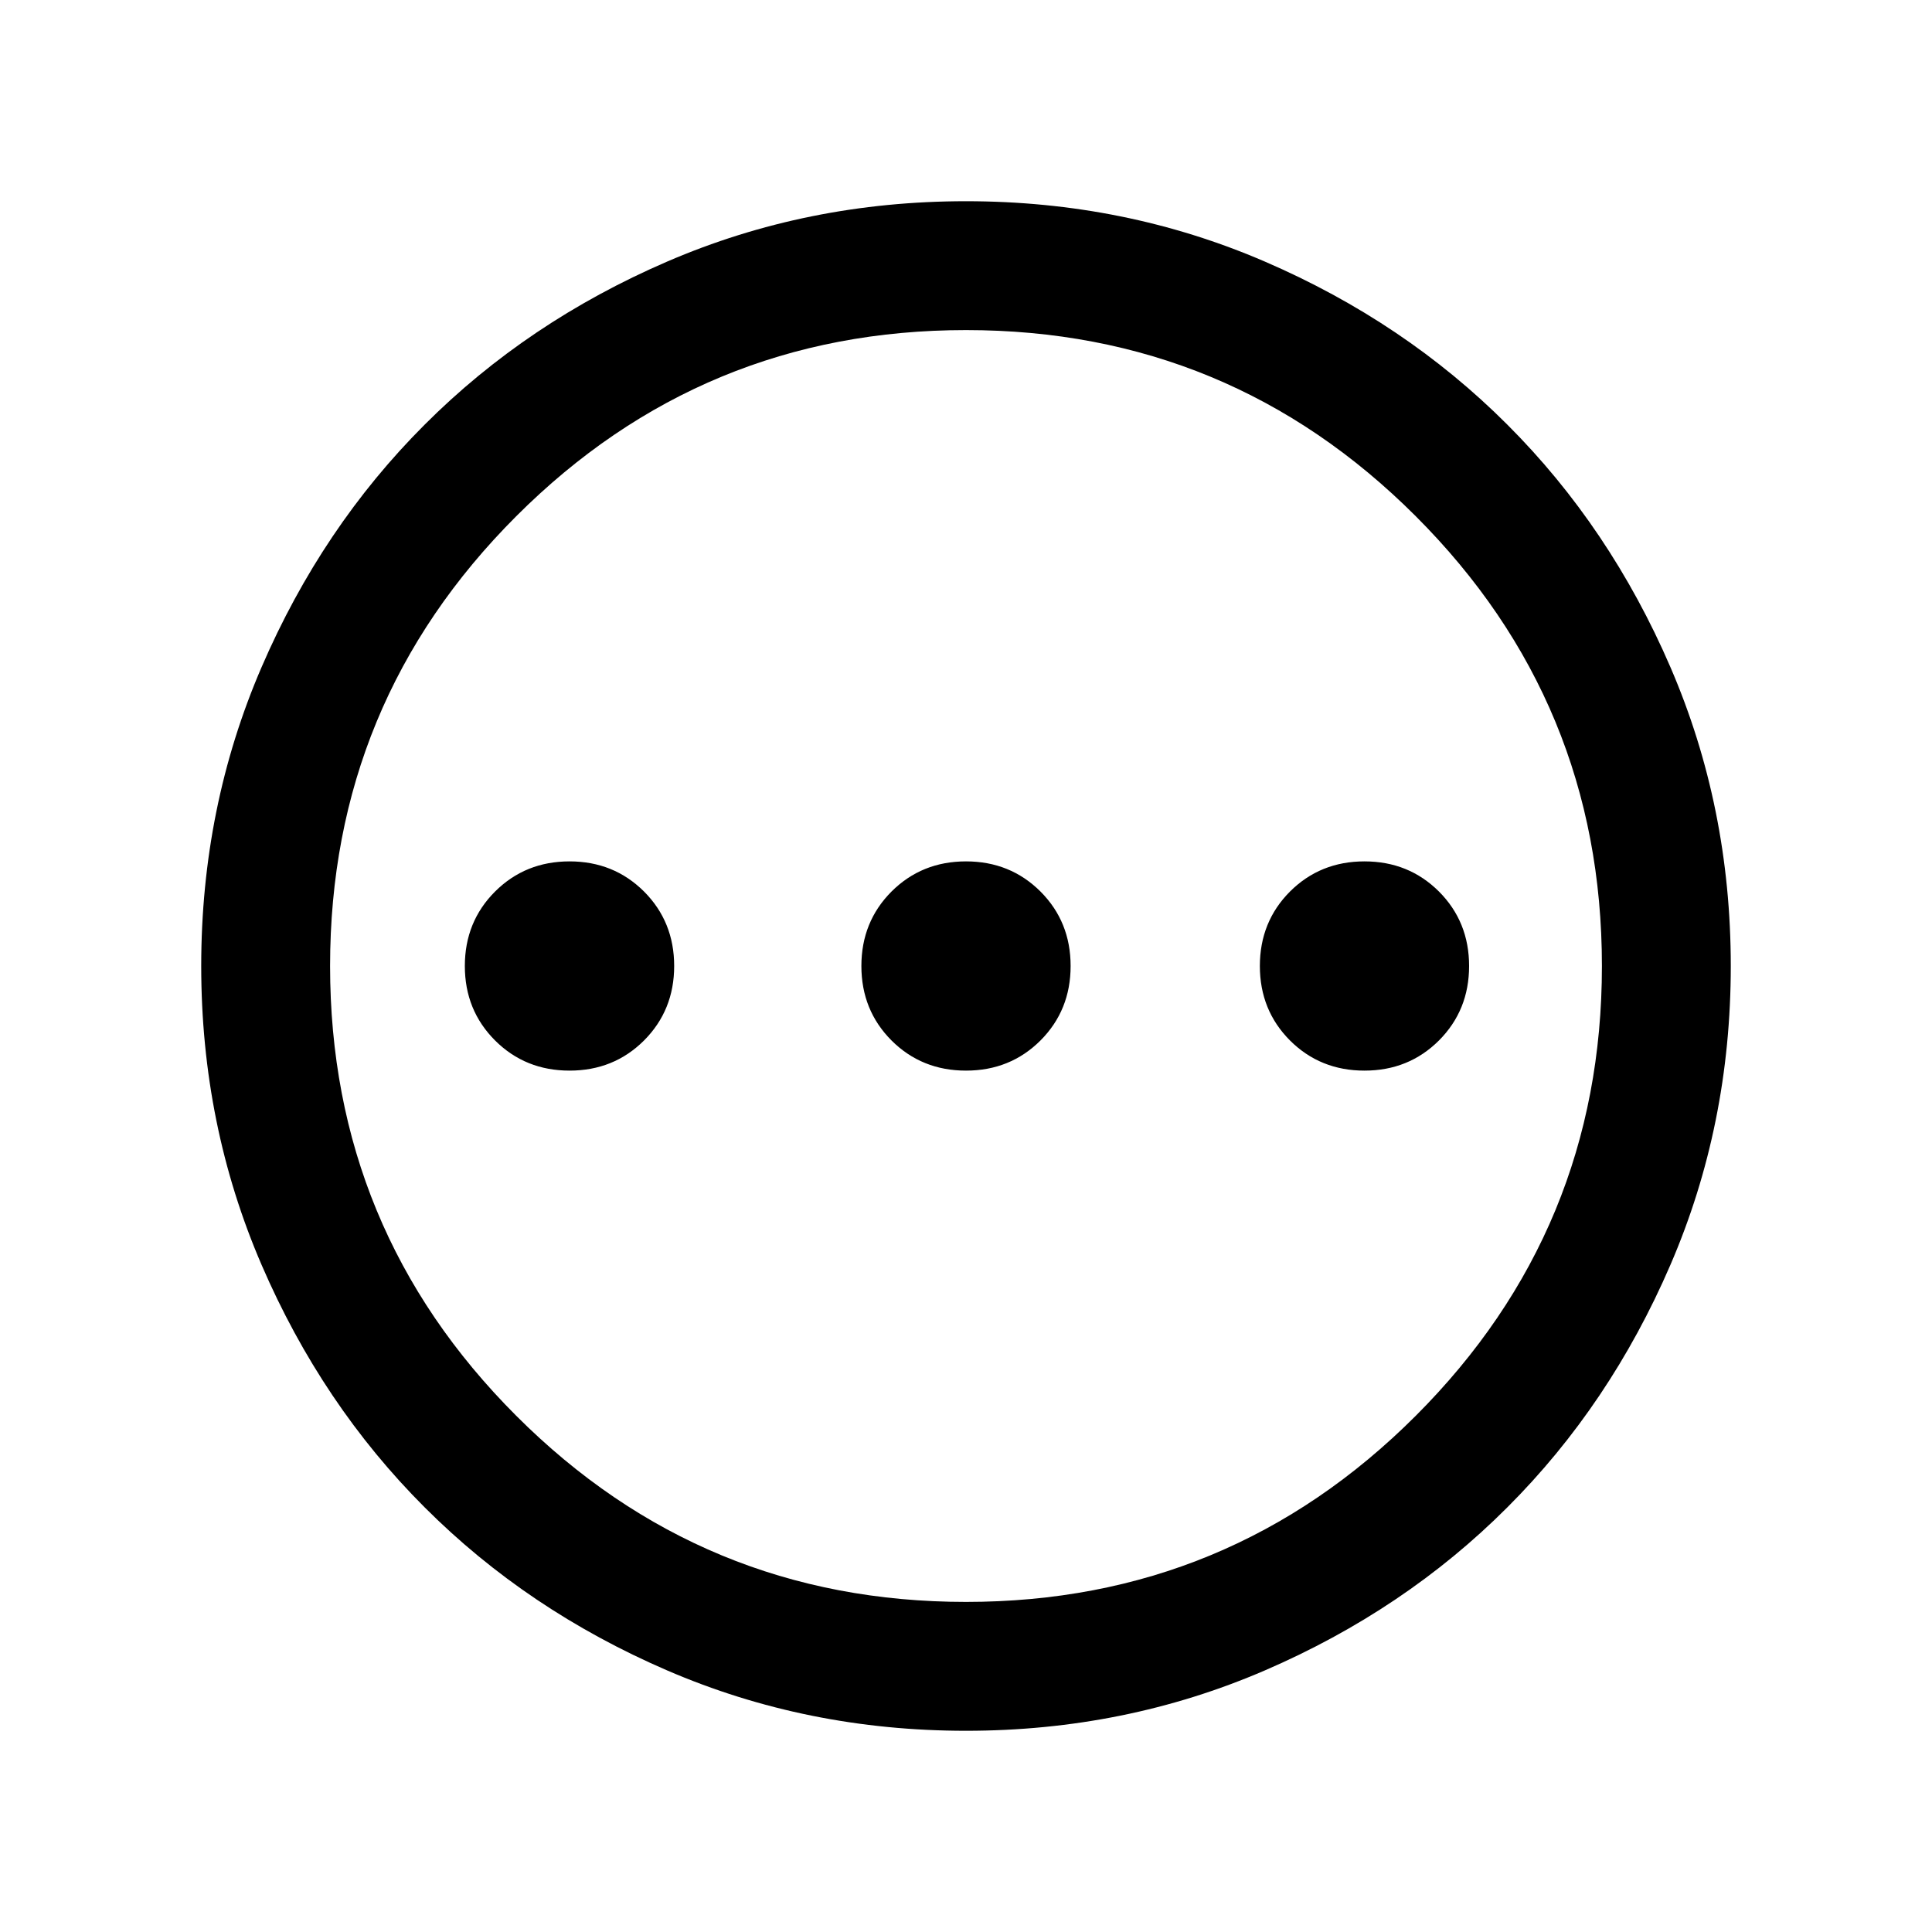 <svg xmlns="http://www.w3.org/2000/svg" height="20" width="20"><path d="M5.896 11.083Q6.354 11.083 6.667 10.771Q6.979 10.458 6.979 10Q6.979 9.542 6.667 9.229Q6.354 8.917 5.896 8.917Q5.438 8.917 5.125 9.229Q4.812 9.542 4.812 10Q4.812 10.458 5.125 10.771Q5.438 11.083 5.896 11.083ZM10 11.083Q10.458 11.083 10.771 10.771Q11.083 10.458 11.083 10Q11.083 9.542 10.771 9.229Q10.458 8.917 10 8.917Q9.542 8.917 9.229 9.229Q8.917 9.542 8.917 10Q8.917 10.458 9.229 10.771Q9.542 11.083 10 11.083ZM14.125 11.083Q14.583 11.083 14.896 10.771Q15.208 10.458 15.208 10Q15.208 9.542 14.896 9.229Q14.583 8.917 14.125 8.917Q13.667 8.917 13.354 9.229Q13.042 9.542 13.042 10Q13.042 10.458 13.354 10.771Q13.667 11.083 14.125 11.083ZM10 17.917Q8.354 17.917 6.906 17.292Q5.458 16.667 4.396 15.604Q3.333 14.542 2.708 13.094Q2.083 11.646 2.083 10Q2.083 8.354 2.708 6.906Q3.333 5.458 4.396 4.396Q5.458 3.333 6.906 2.708Q8.354 2.083 10 2.083Q11.646 2.083 13.094 2.708Q14.542 3.333 15.604 4.396Q16.667 5.458 17.292 6.906Q17.917 8.354 17.917 10Q17.917 11.646 17.292 13.094Q16.667 14.542 15.604 15.604Q14.542 16.667 13.094 17.292Q11.646 17.917 10 17.917ZM10 10Q10 10 10 10Q10 10 10 10Q10 10 10 10Q10 10 10 10Q10 10 10 10Q10 10 10 10Q10 10 10 10Q10 10 10 10ZM10 16.583Q12.729 16.583 14.656 14.656Q16.583 12.729 16.583 10Q16.583 7.271 14.656 5.344Q12.729 3.417 10 3.417Q7.271 3.417 5.344 5.344Q3.417 7.271 3.417 10Q3.417 12.729 5.344 14.656Q7.271 16.583 10 16.583Z"/></svg>